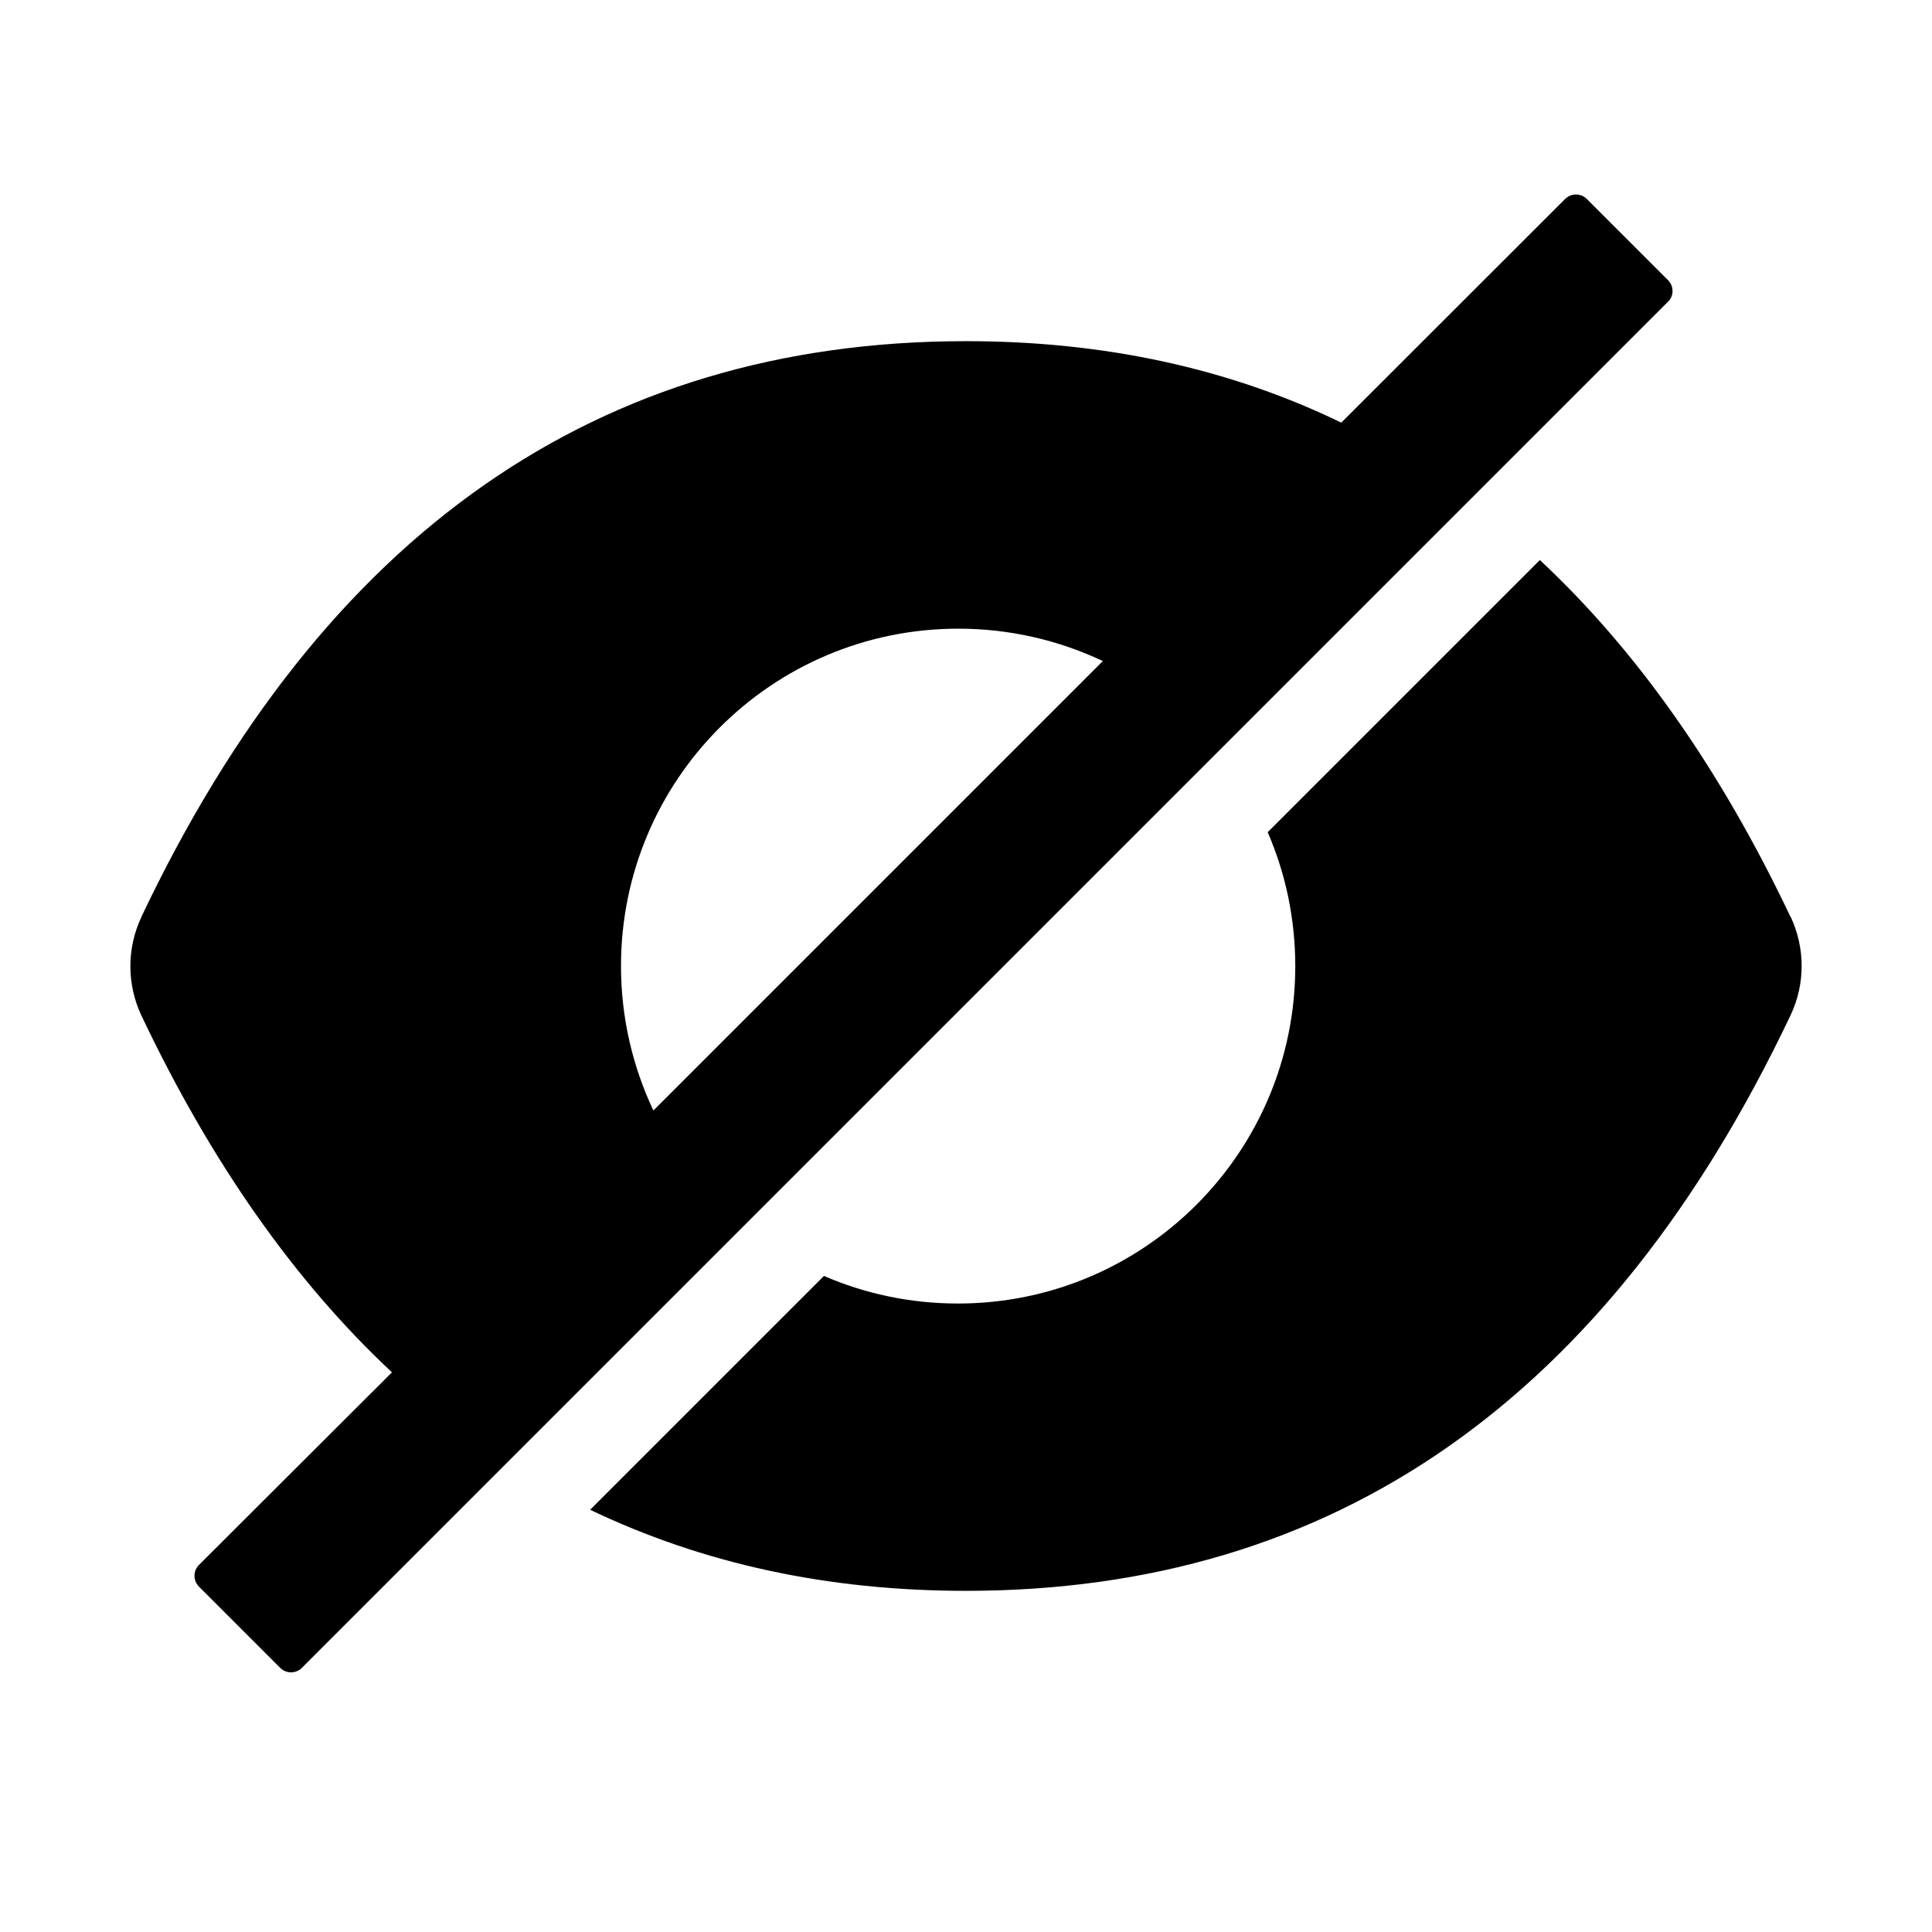 <?xml version="1.0" standalone="no"?><!DOCTYPE svg PUBLIC "-//W3C//DTD SVG 1.1//EN" "http://www.w3.org/Graphics/SVG/1.1/DTD/svg11.dtd"><svg t="1626943254060" class="icon" viewBox="0 0 1024 1024" version="1.1" xmlns="http://www.w3.org/2000/svg" p-id="19880" xmlns:xlink="http://www.w3.org/1999/xlink" width="400" height="400"><defs><style type="text/css">@font-face { font-family: feedback-iconfont; src: url("//at.alicdn.com/t/font_1031158_1uhr8ri0pk5.eot?#iefix") format("embedded-opentype"), url("//at.alicdn.com/t/font_1031158_1uhr8ri0pk5.woff2") format("woff2"), url("//at.alicdn.com/t/font_1031158_1uhr8ri0pk5.woff") format("woff"), url("//at.alicdn.com/t/font_1031158_1uhr8ri0pk5.ttf") format("truetype"), url("//at.alicdn.com/t/font_1031158_1uhr8ri0pk5.svg#iconfont") format("svg"); }
</style></defs><path d="M949.13 485.994l-0.102-0.102-0.102-0.102c-36.978-77.917-81.27-140.902-132.775-188.952l-144.254 144.254c9.448 21.74 14.629 45.816 14.629 71.01 0 98.743-80.051 178.794-178.794 178.794-25.194 0-49.27-5.181-71.01-14.629l-123.937 123.937C372.419 828.749 438.654 843.175 512 843.175c195.251 0 340.724-102.095 437.029-305.067 7.822-16.457 7.822-35.556 0.102-52.114zM884.114 148.521l-43.073-43.073c-3.149-3.149-8.33-3.149-11.479 0L710.908 224C651.581 195.251 585.346 180.825 512 180.825c-195.251 0-340.724 102.095-437.029 305.067v0.102c-7.822 16.457-7.822 35.759 0 52.317 36.978 77.917 81.27 140.902 132.775 189.054L105.448 829.46c-3.149 3.149-3.149 8.33 0 11.479l43.073 43.073c3.149 3.149 8.33 3.149 11.479 0l724.114-724.114c3.149-3.048 3.149-8.229 0-11.378zM346.311 588.597C335.34 565.333 329.143 539.429 329.143 512c0-98.743 80.051-178.794 178.794-178.794 27.429 0 53.333 6.197 76.597 17.168L346.311 588.597z" p-id="19881"></path></svg>